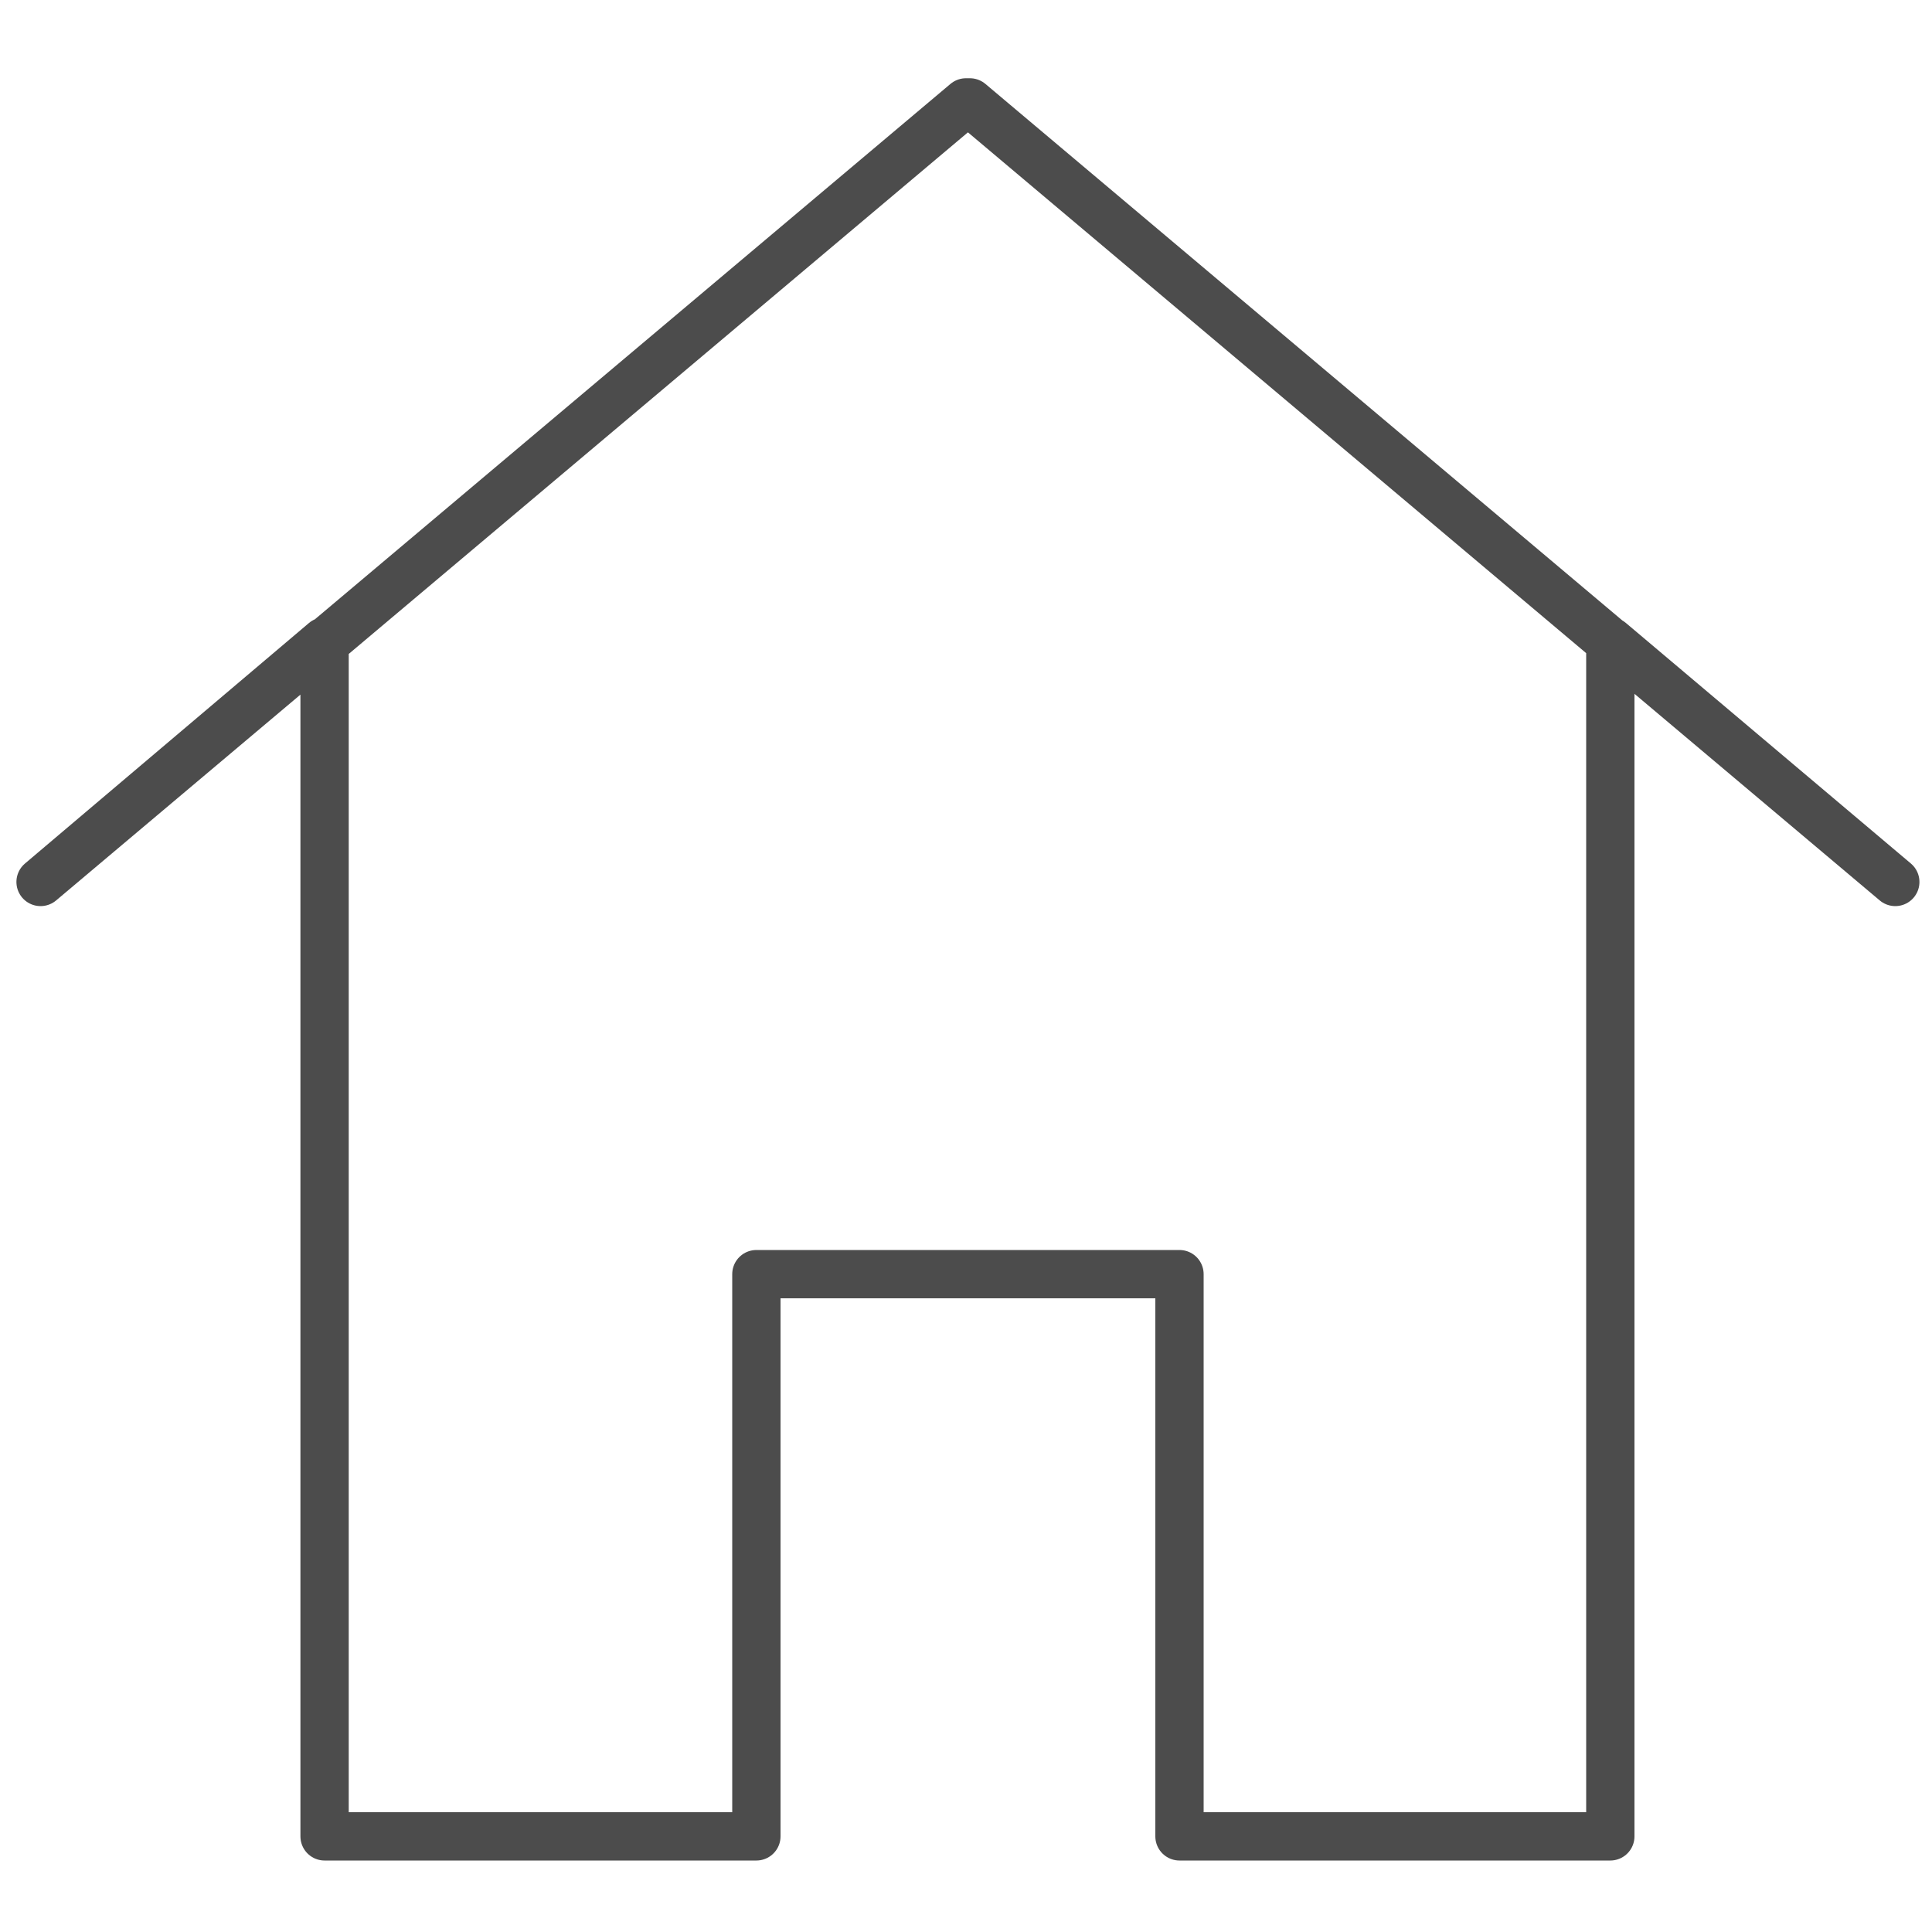 <?xml version="1.0" encoding="utf-8"?>
<!-- Generator: Adobe Illustrator 19.0.0, SVG Export Plug-In . SVG Version: 6.00 Build 0)  -->
<svg version="1.1" id="Layer_1" xmlns="http://www.w3.org/2000/svg" xmlns:xlink="http://www.w3.org/1999/xlink" x="0px" y="0px"
	 viewBox="0 0 200 200" style="enable-background:new 0 0 200 200;" xml:space="preserve">
<style type="text/css">
	.st0{opacity:0.7;fill:none;stroke:#000000;stroke-width:5;stroke-linejoin:round;stroke-miterlimit:10;}
</style>
<polygon id="XMLID_1_" class="st0" points="100,10.6 4.2,91.3 33.6,66.4 33.6,190.1 78.3,190.1 78.3,131.9 122.1,131.9 122.1,190.1 
	166.7,190.1 166.7,66.4 196.2,91.3 100.4,10.6 "/>
</svg>
